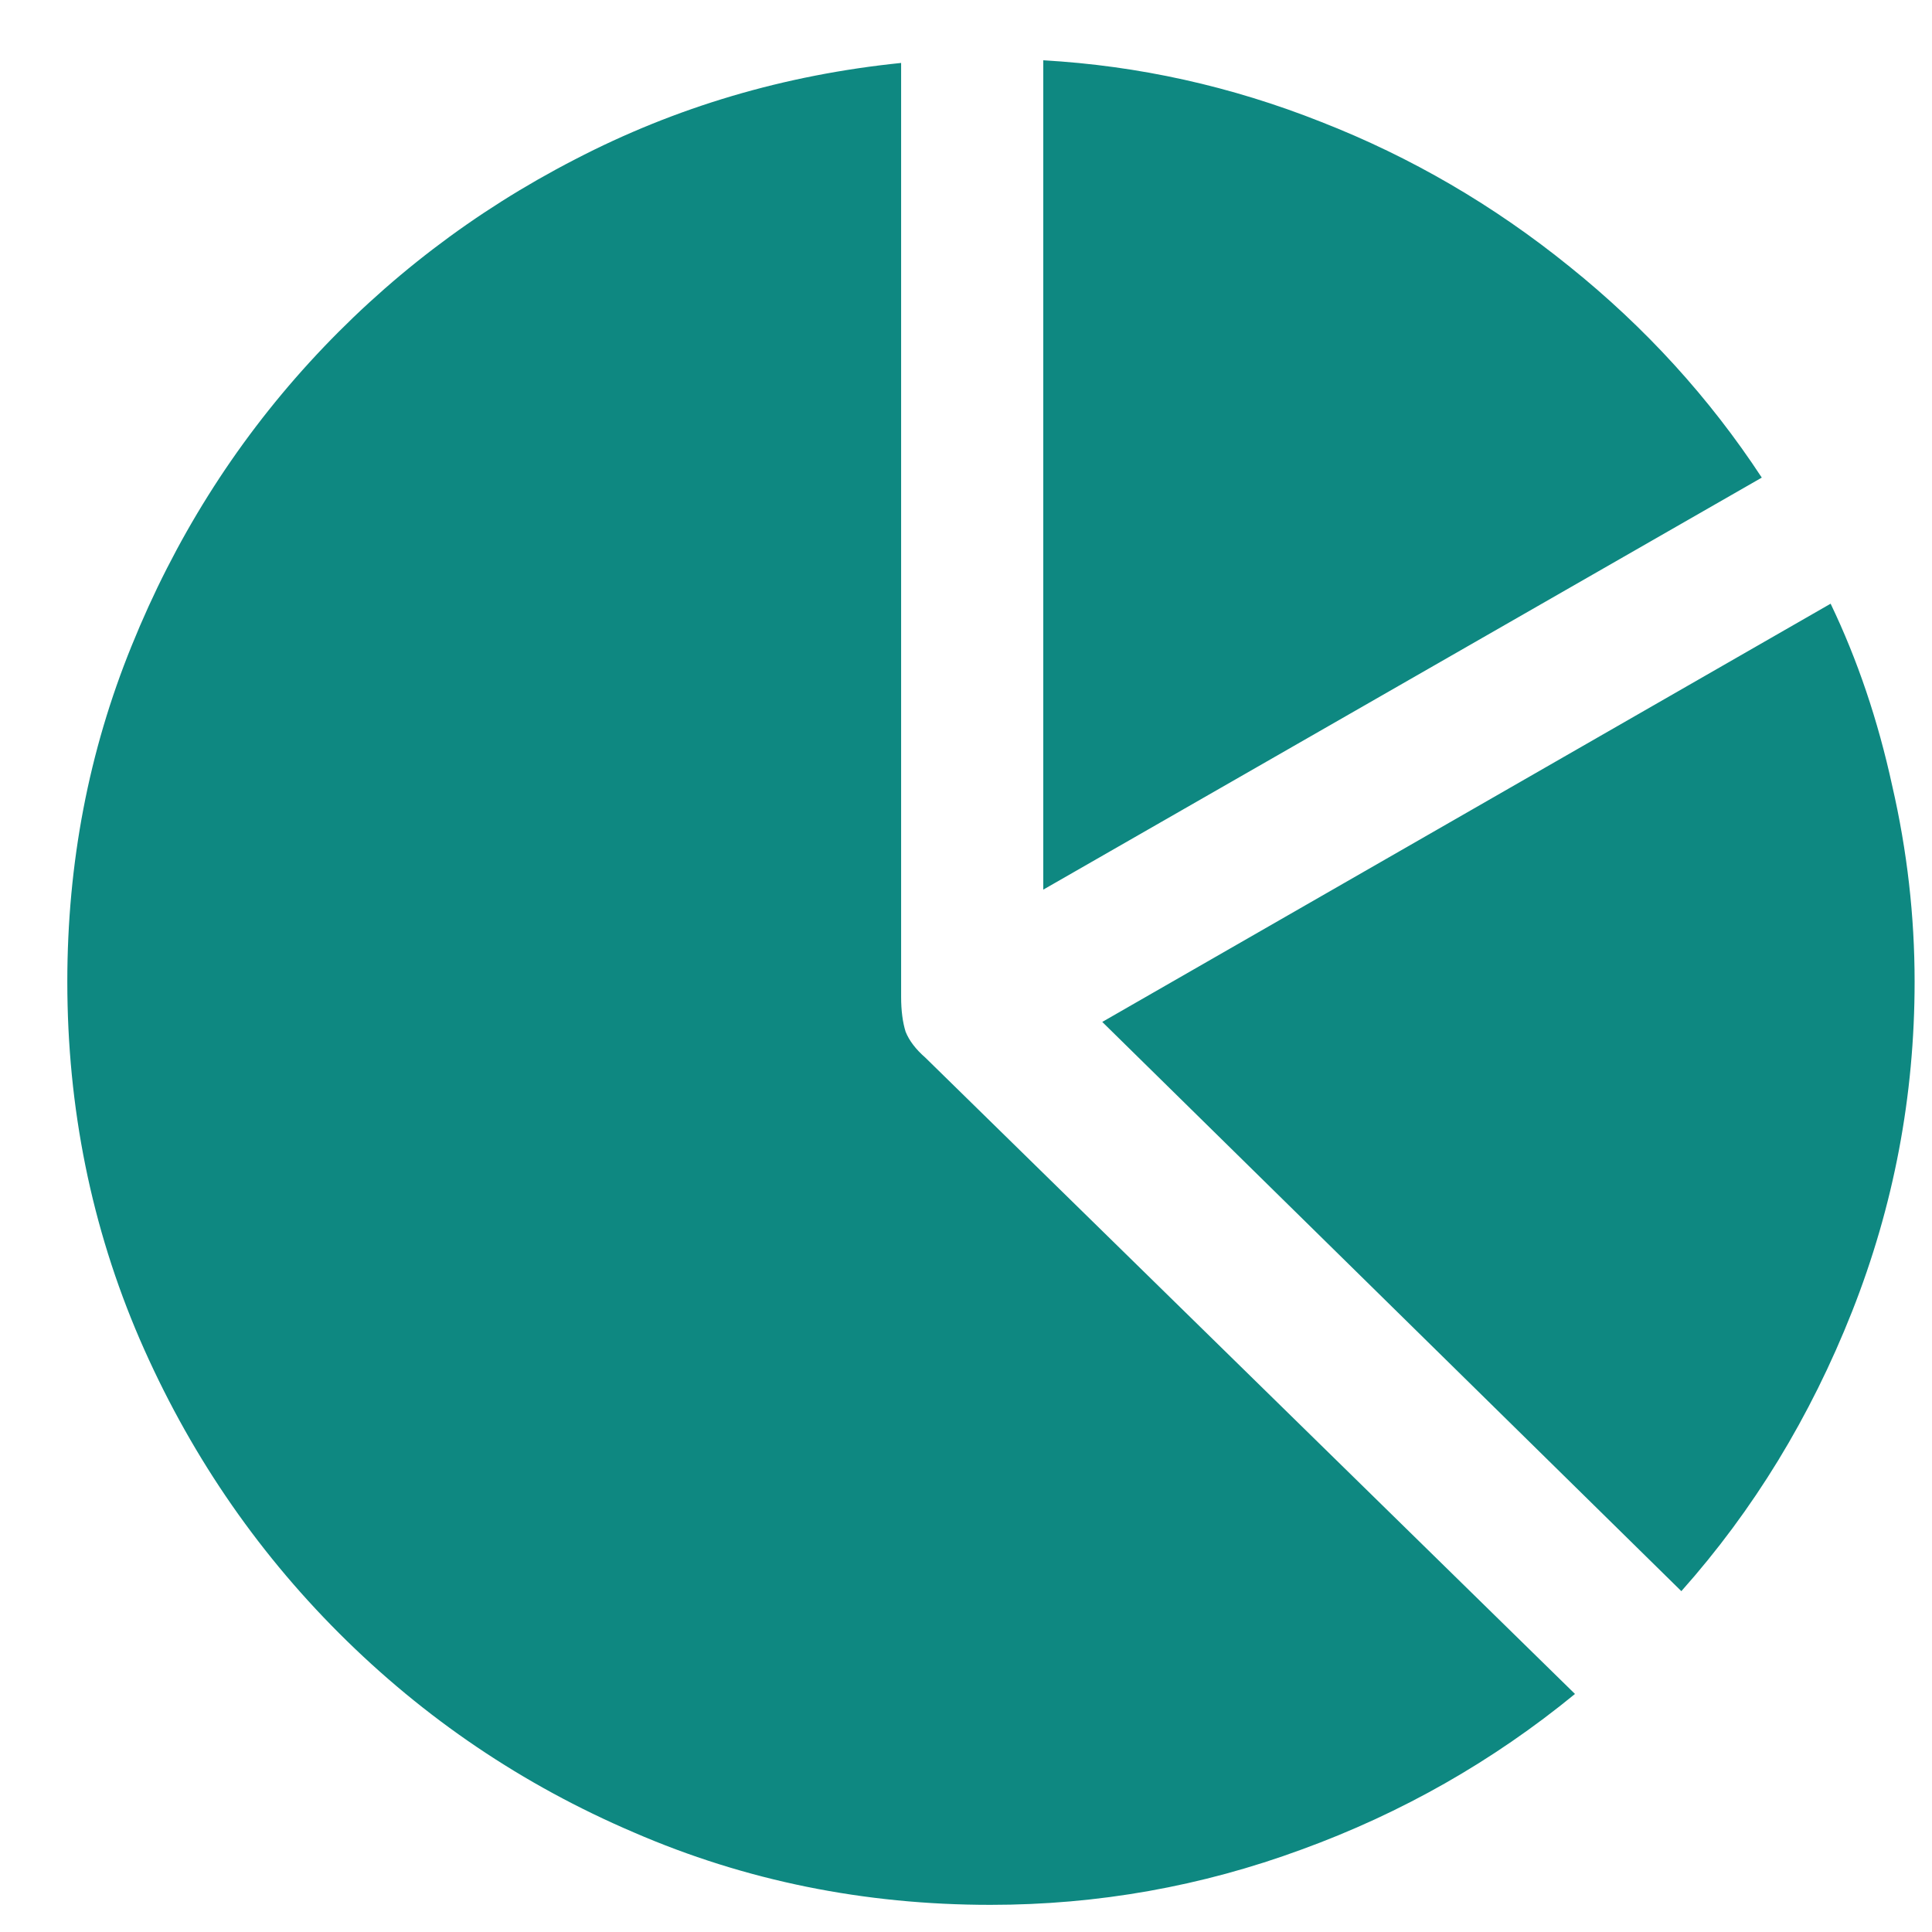 <svg width="19" height="19" viewBox="0 0 19 19" fill="none" xmlns="http://www.w3.org/2000/svg">
<path d="M9.741 18.733C8.499 18.733 7.33 18.496 6.234 18.021C5.139 17.553 4.172 16.899 3.334 16.061C2.502 15.229 1.849 14.266 1.374 13.17C0.899 12.068 0.662 10.896 0.662 9.654C0.662 8.488 0.873 7.387 1.295 6.35C1.717 5.307 2.3 4.378 3.044 3.563C3.794 2.743 4.664 2.078 5.654 1.568C6.645 1.053 7.714 0.736 8.862 0.619V9.804C8.862 9.938 8.877 10.053 8.906 10.146C8.941 10.234 9.006 10.319 9.1 10.401L15.489 16.659C14.681 17.321 13.784 17.831 12.8 18.189C11.815 18.552 10.796 18.733 9.741 18.733ZM18.829 9.654C18.829 10.779 18.624 11.86 18.214 12.898C17.804 13.935 17.244 14.852 16.535 15.648L10.84 10.05L18.003 5.937C18.267 6.487 18.469 7.085 18.609 7.729C18.756 8.368 18.829 9.01 18.829 9.654ZM10.26 8.749V0.593C11.197 0.646 12.108 0.848 12.993 1.199C13.878 1.545 14.692 2.02 15.437 2.623C16.181 3.221 16.811 3.912 17.326 4.697L10.26 8.749Z" fill="#0E8881"/>
</svg>
